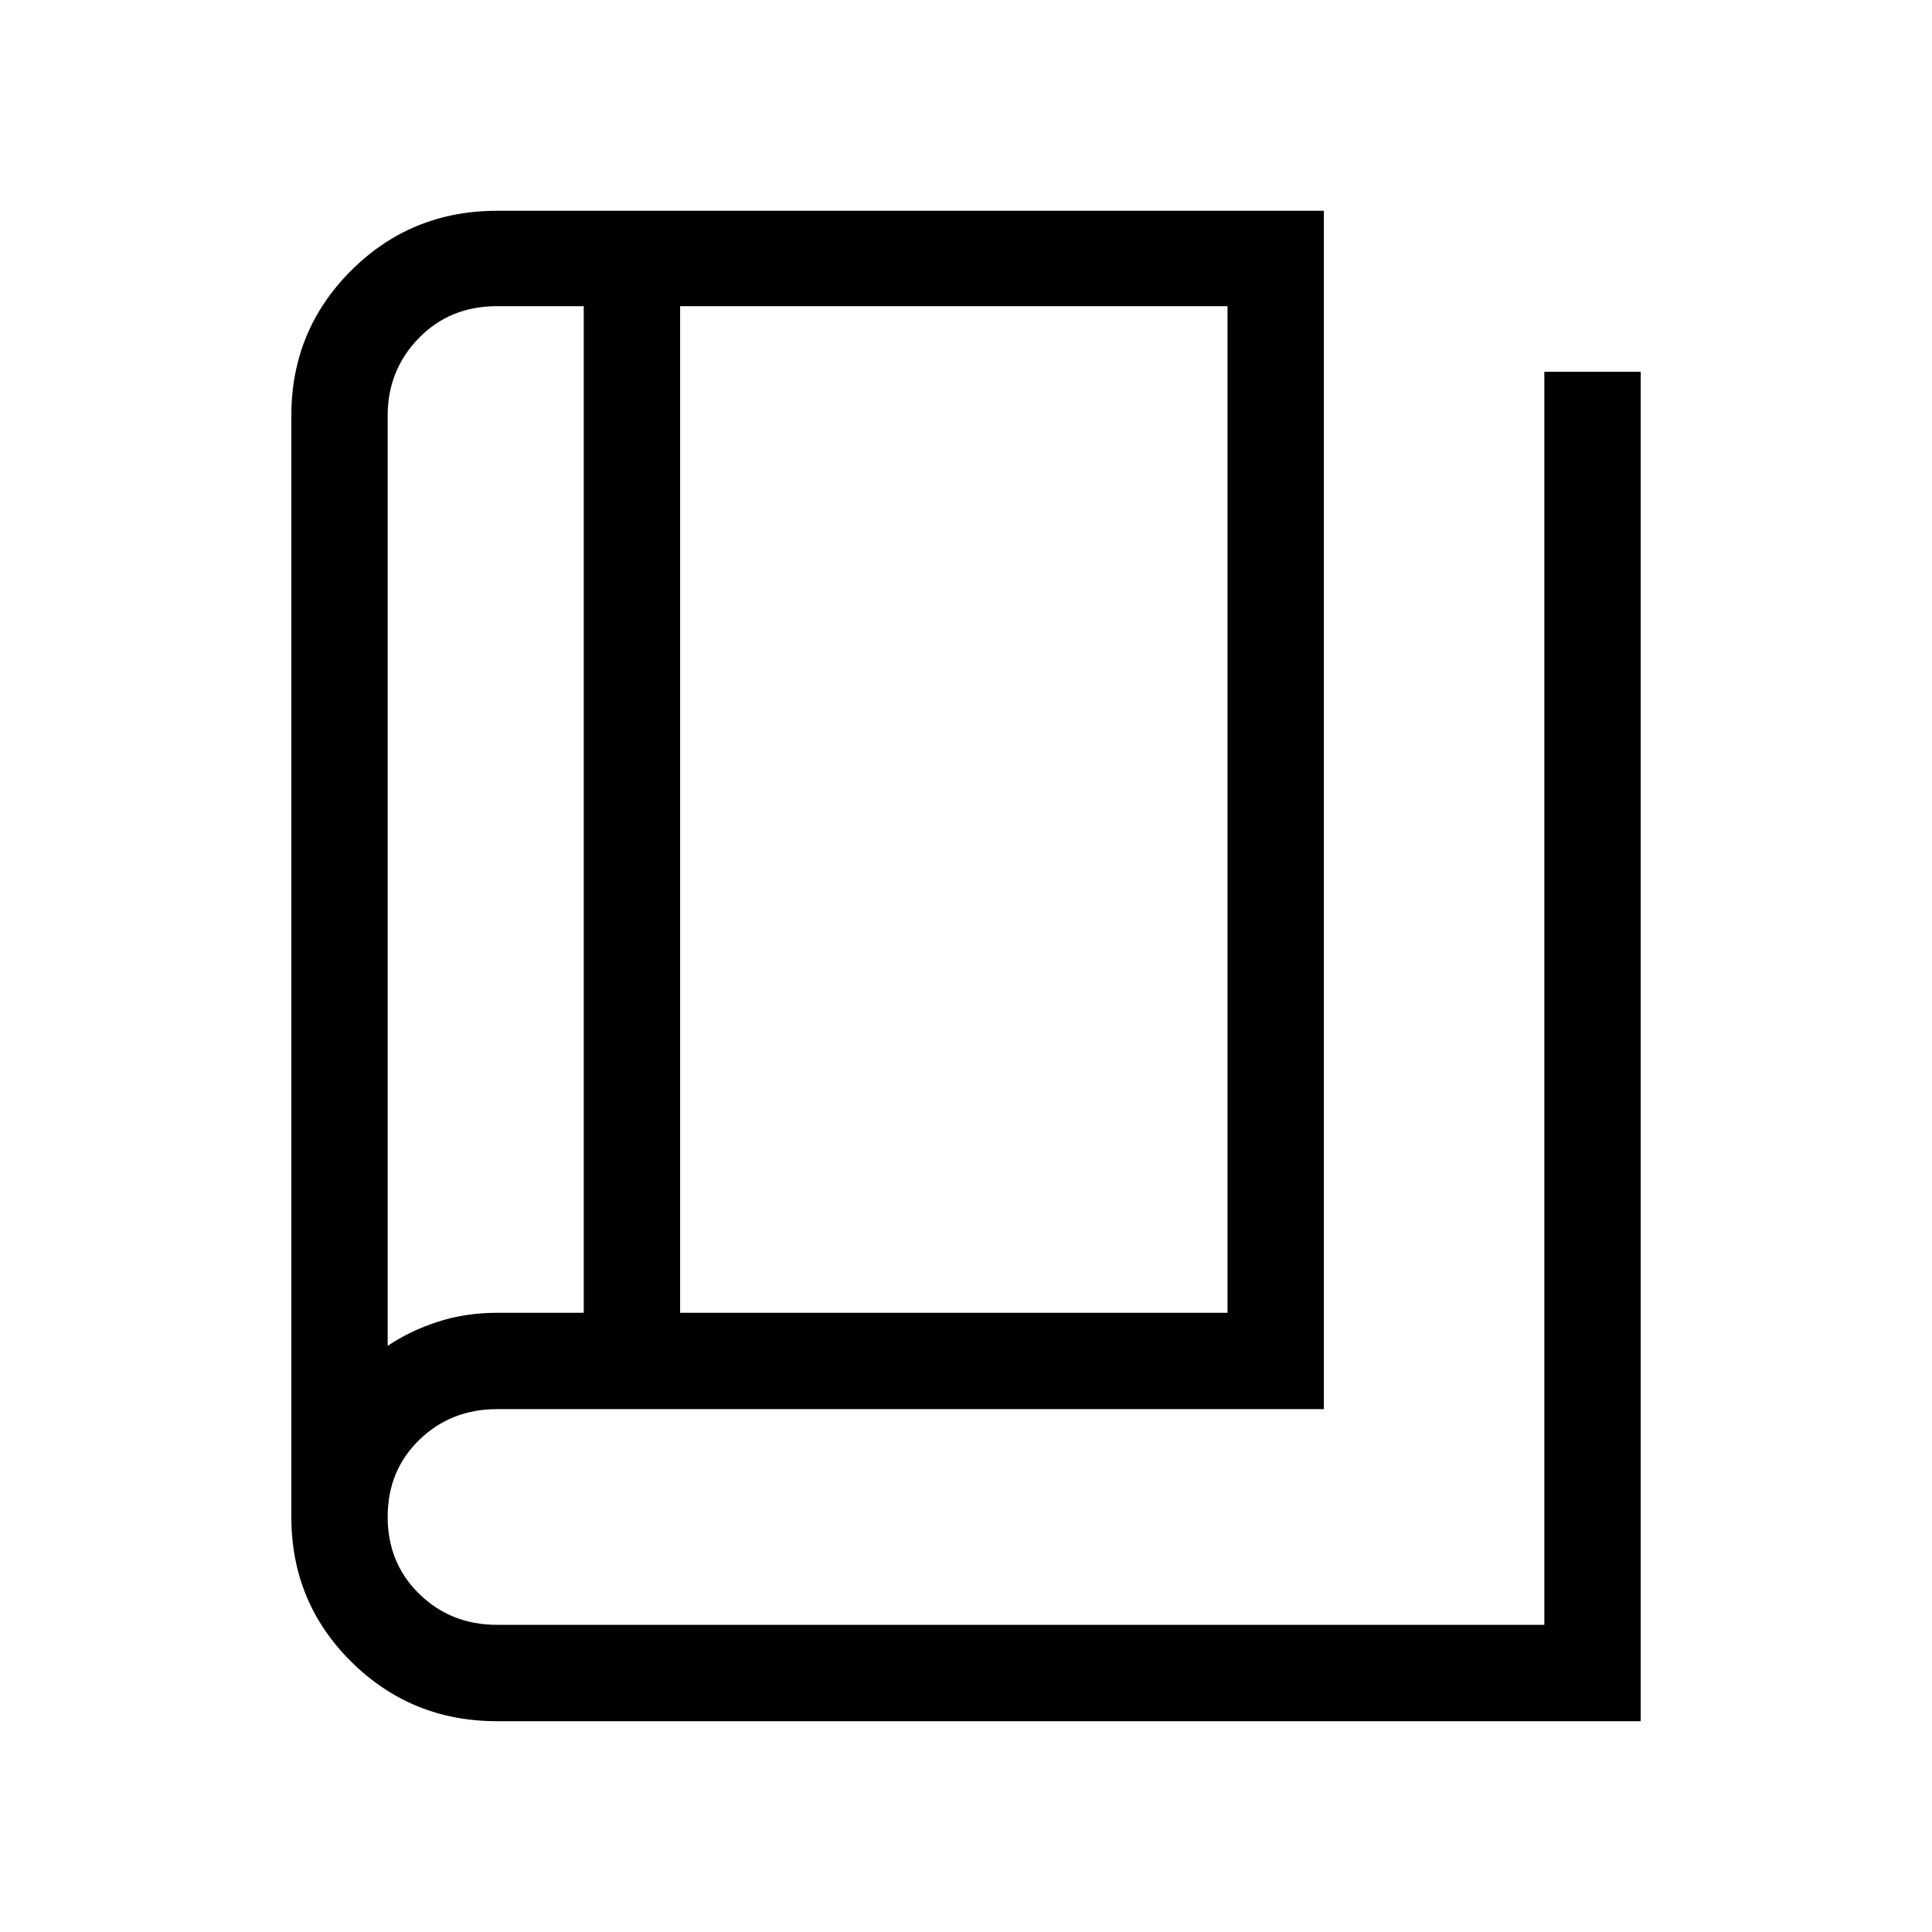 <svg xmlns="http://www.w3.org/2000/svg" height="40" viewBox="0 -960 960 960" width="40"><path d="M246.99-104.74q-42.59 0-72.41-29.51-29.81-29.51-29.81-71.97v-547.29q0-42.4 29.73-72.07 29.74-29.68 72.51-29.68h410.81v595.45H246.99q-22.93 0-38.64 15.27-15.72 15.26-15.72 38.25 0 23 15.72 38.33 15.71 15.33 38.64 15.33h520.38v-622.63h47.89v670.52H246.99Zm90.96-202.95h271.99v-500.18H337.95v500.18Zm-47.89.01v-500.19h-43.07q-23.43 0-38.89 15.88-15.47 15.89-15.47 38.51v462.25q10.99-7.46 24.81-11.95 13.83-4.5 29.55-4.5h43.07Zm-97.43-500.19v516.64-516.64Z"/></svg>